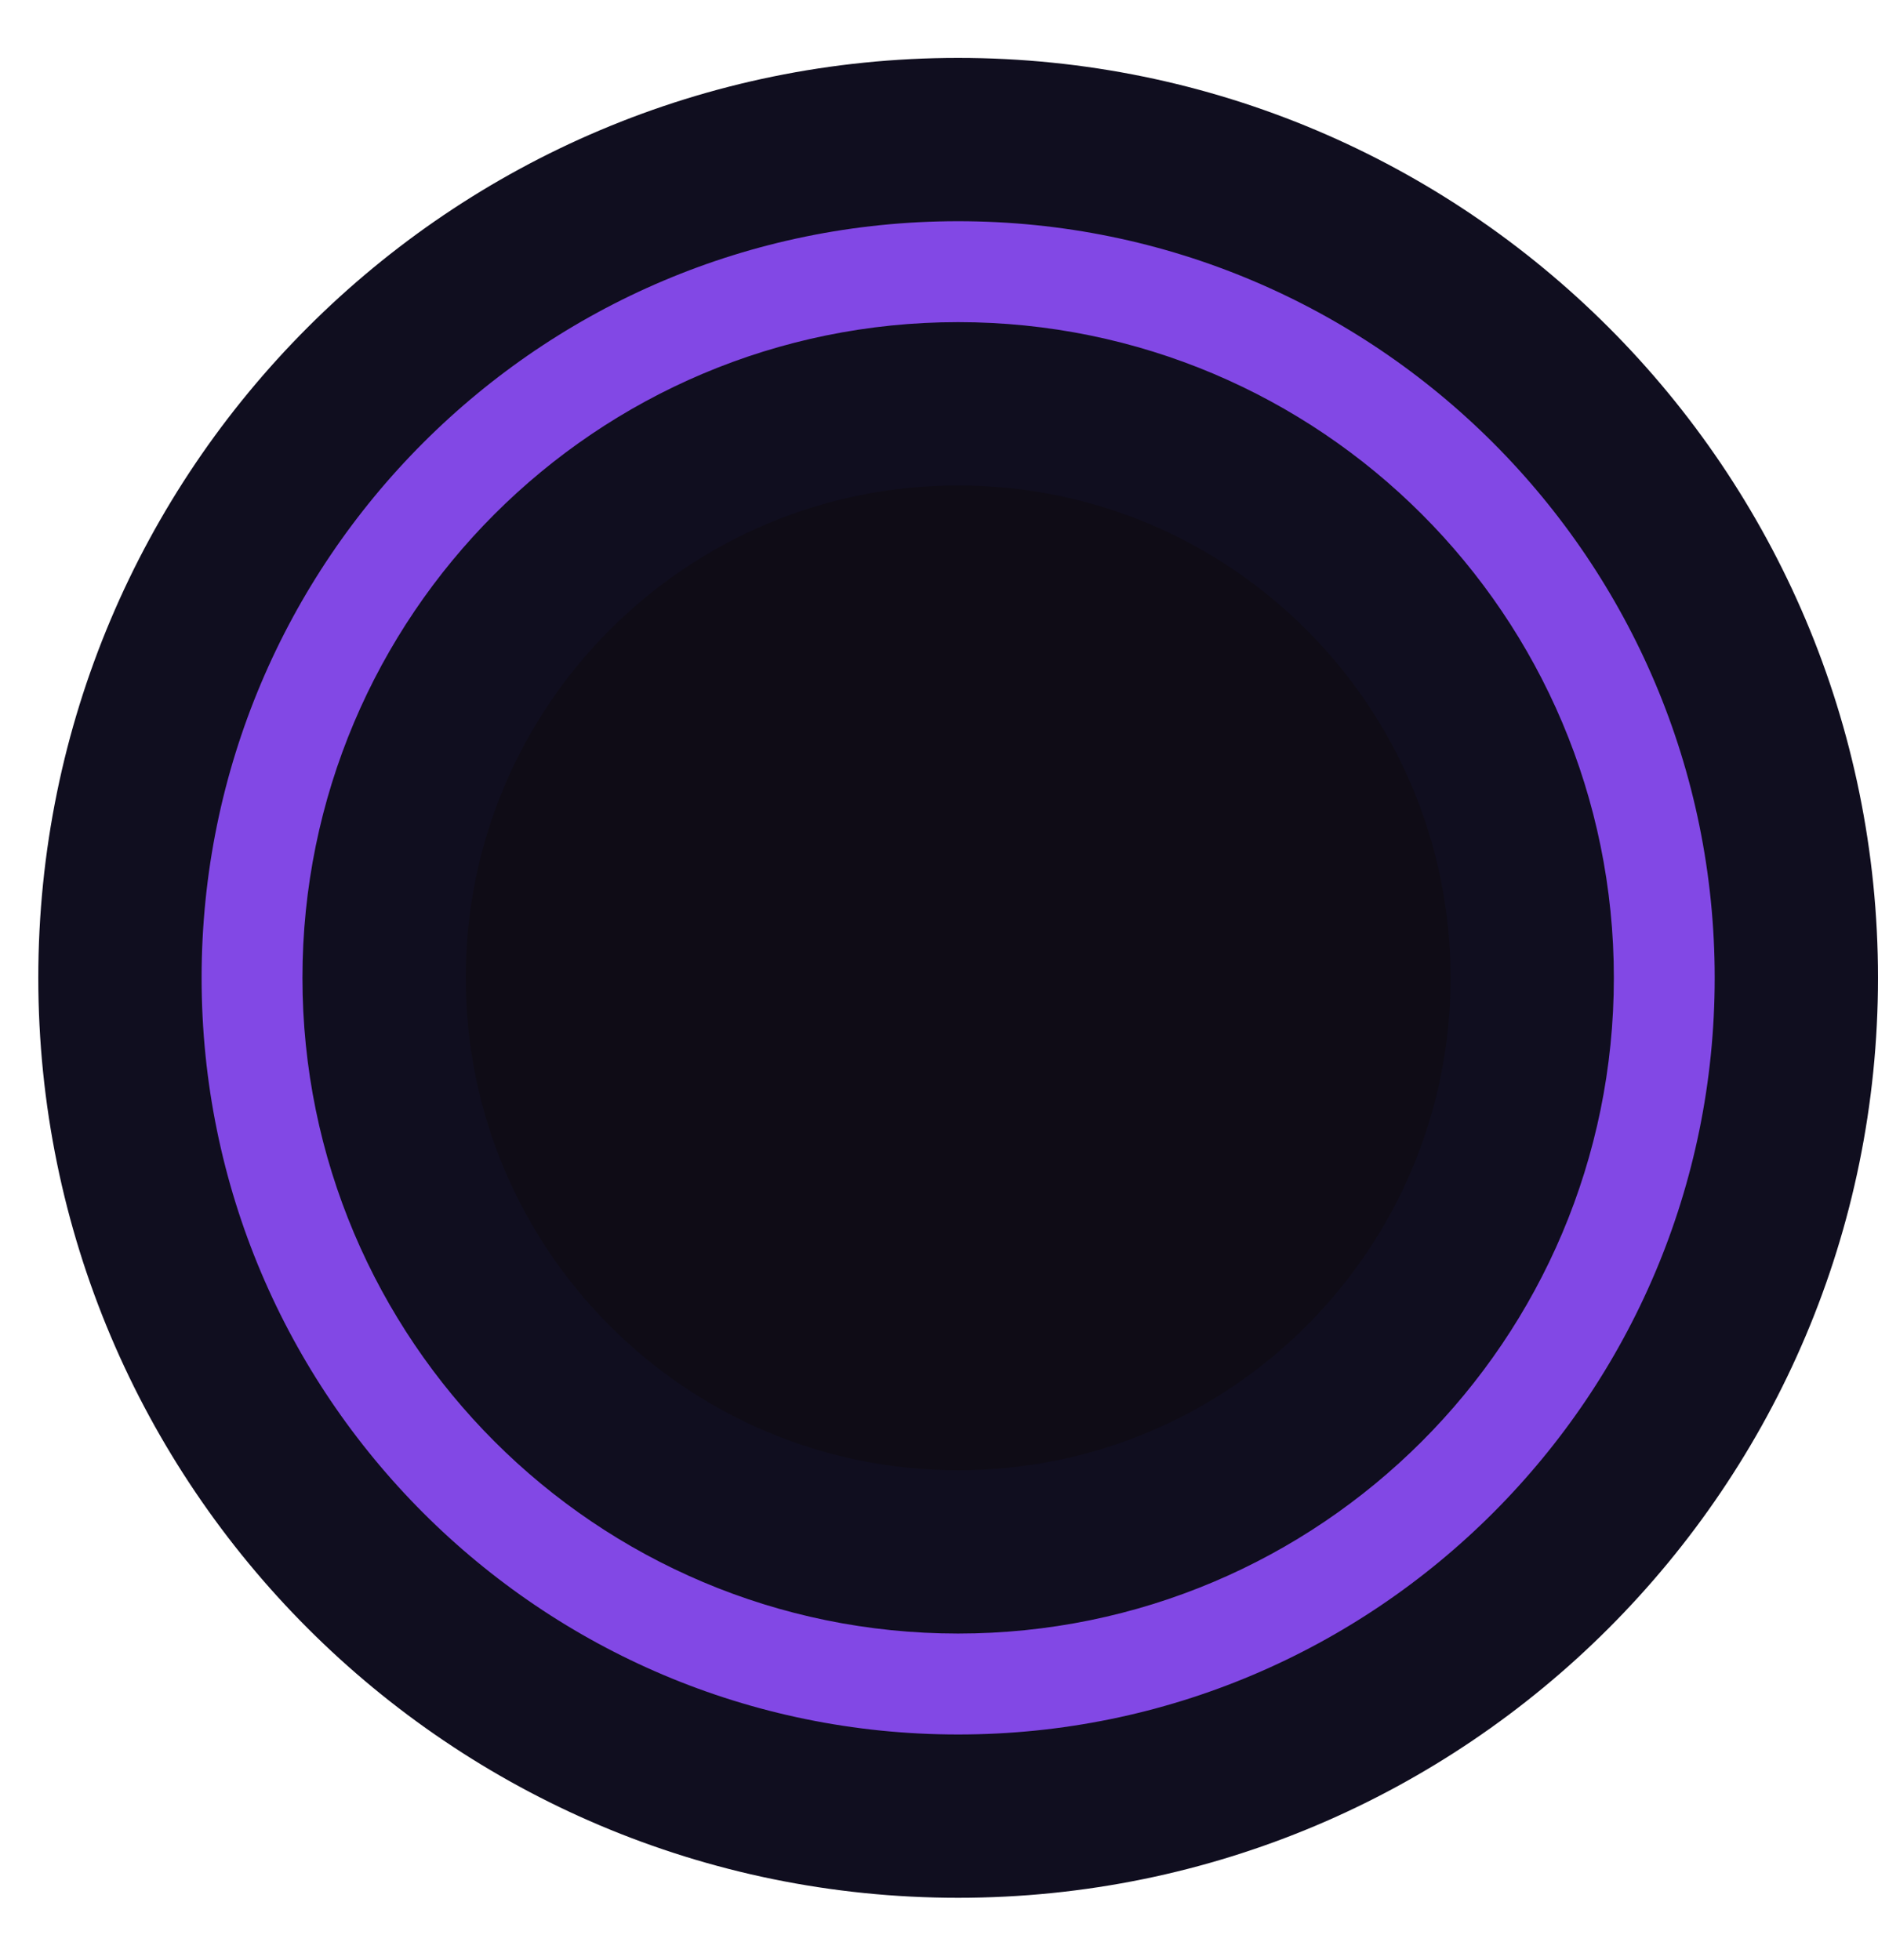 <svg width="23" height="24" viewBox="0 0 23 24" fill="none" xmlns="http://www.w3.org/2000/svg">
<circle cx="11.734" cy="12.153" r="8.375" fill="#0F0C16"/>
<path d="M18.765 11.975C18.765 15.857 15.617 19.005 11.734 19.005C7.852 19.005 4.704 15.857 4.704 11.975C4.704 8.092 7.852 4.945 11.734 4.945C15.617 4.945 18.765 8.092 18.765 11.975ZM11.734 22.241C17.404 22.241 22 17.644 22 11.975C22 6.305 17.404 1.709 11.734 1.709C6.065 1.709 1.469 6.305 1.469 11.975C1.469 17.644 6.065 22.241 11.734 22.241Z" fill="#8248E5" stroke="#100E1F" stroke-width="2"/>
</svg>
